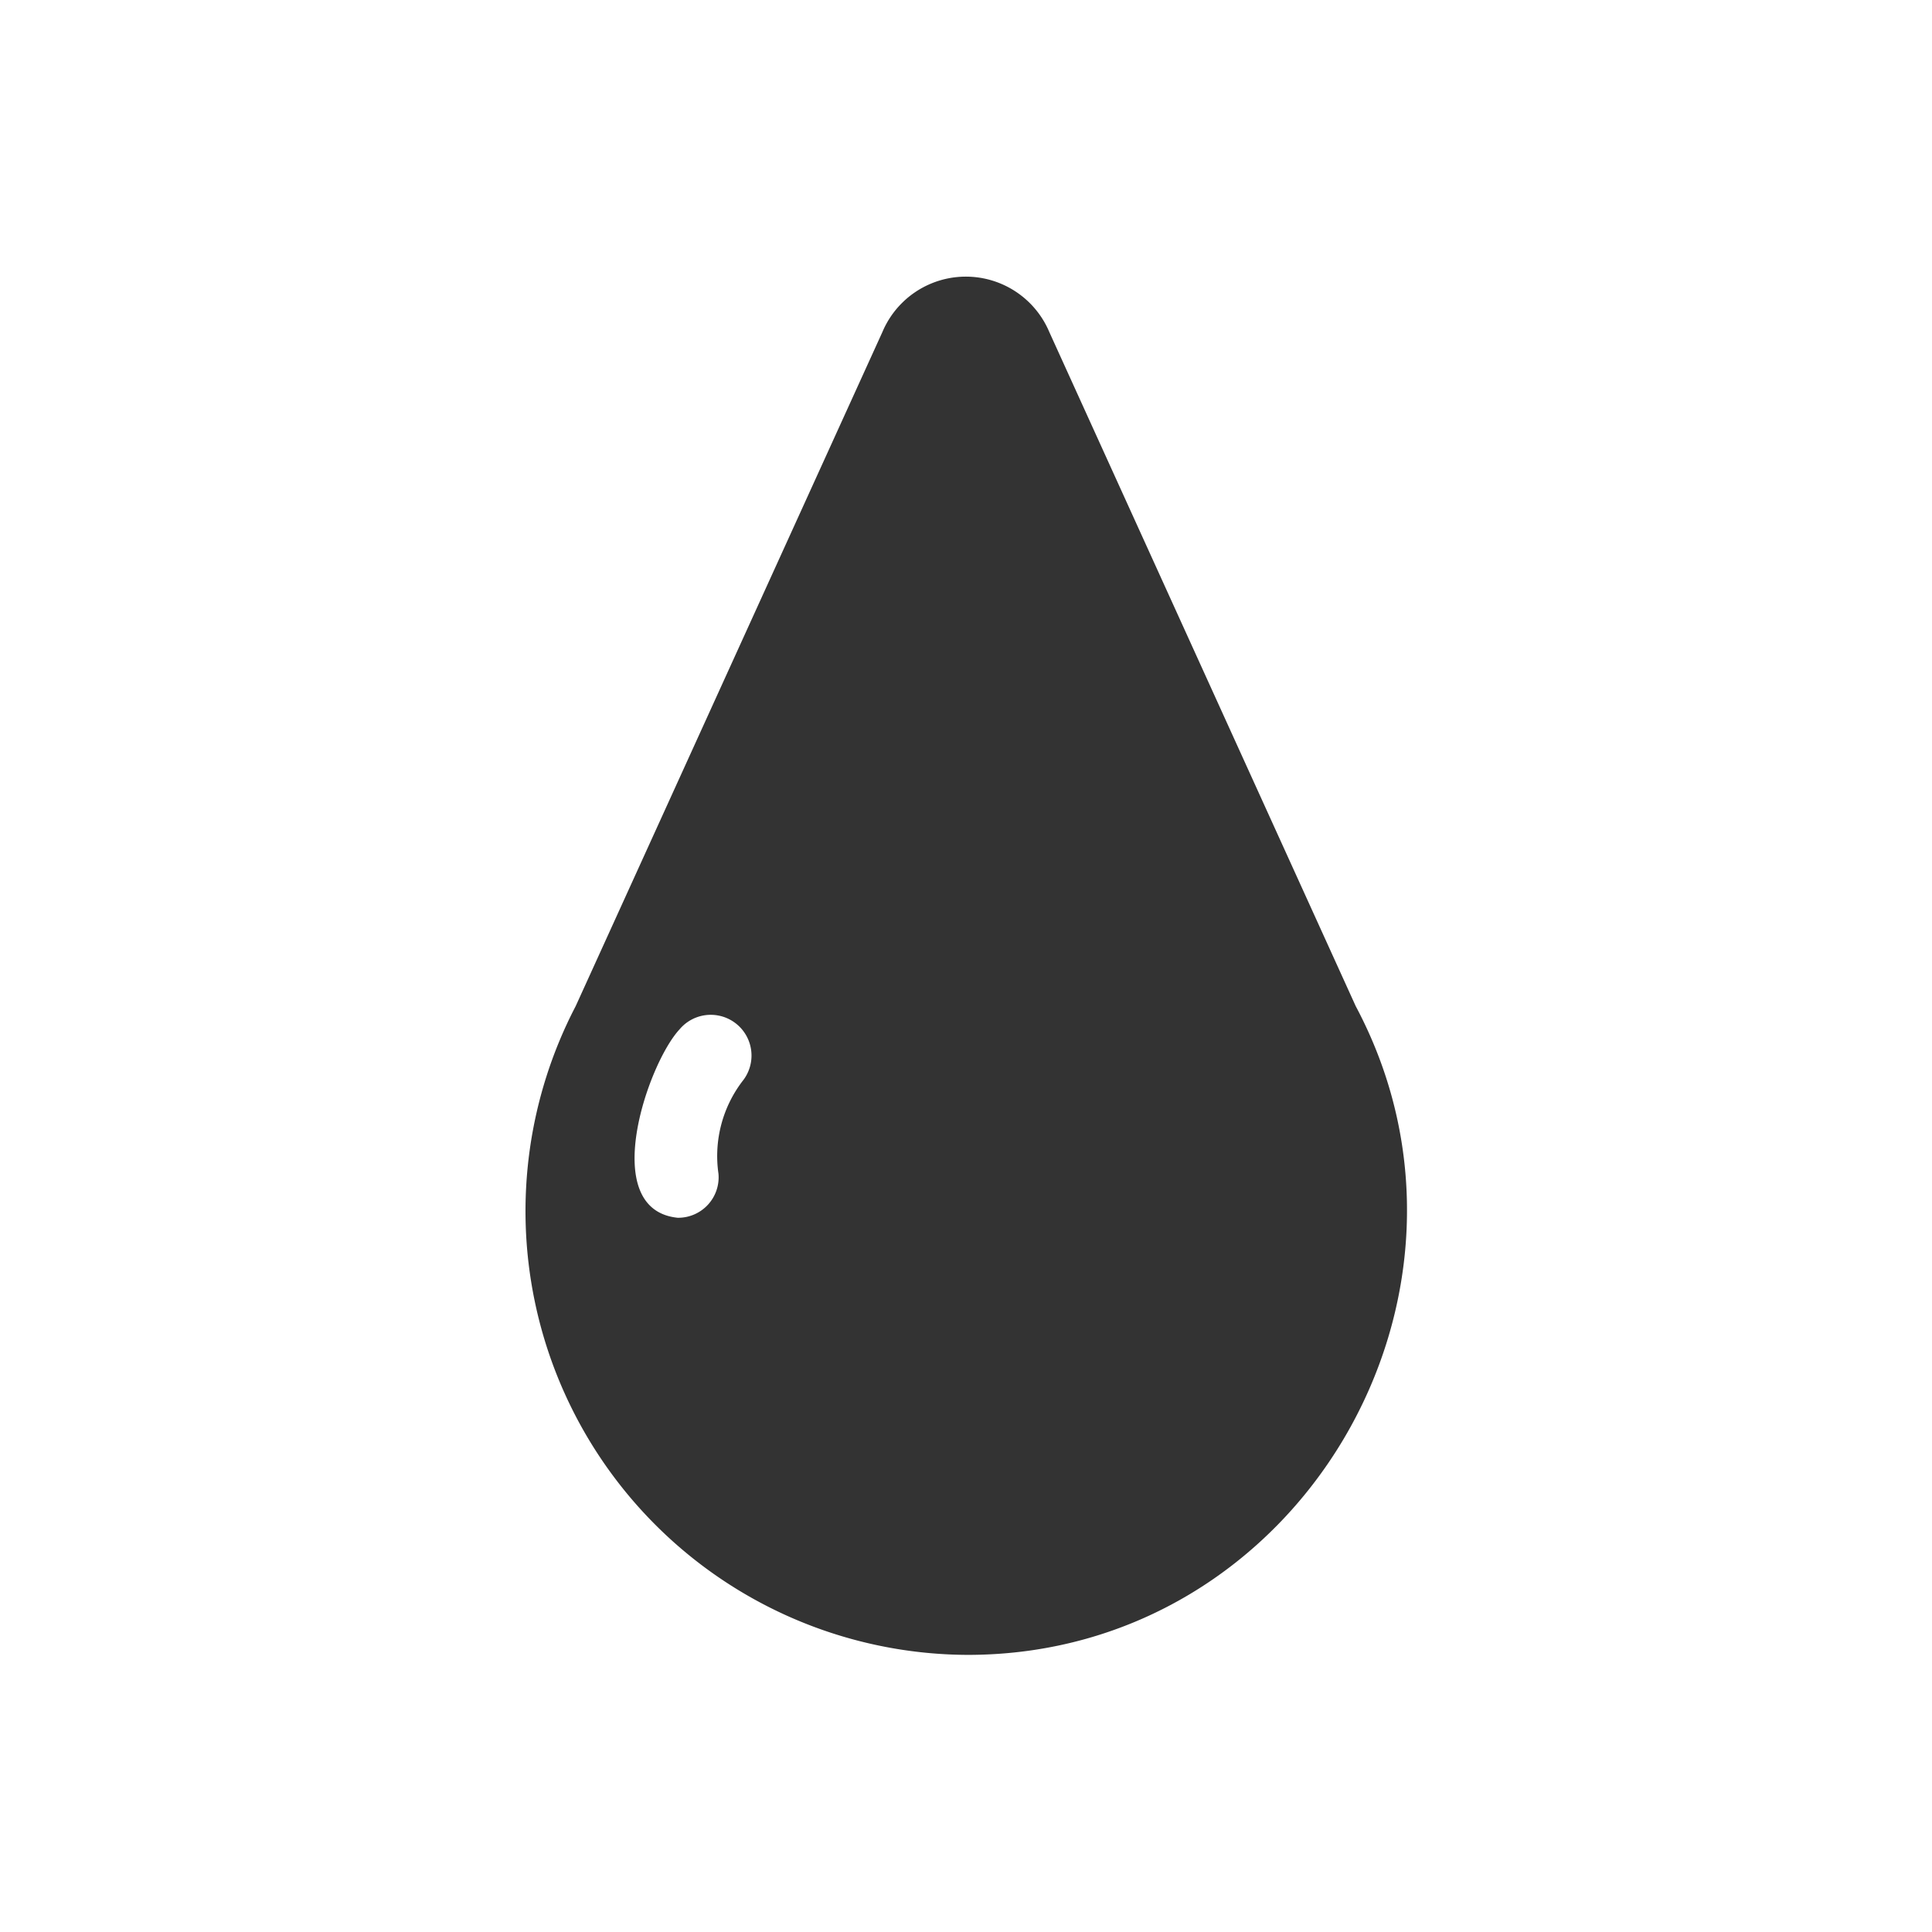 <svg id="Layer_1" data-name="Layer 1" xmlns="http://www.w3.org/2000/svg" width="64" height="64" viewBox="0 0 64 64">
  <defs>
    <style>
      .cls-1 {
        fill: none;
      }

      .cls-2 {
        fill: #333;
      }
    </style>
  </defs>
  <g>
    <rect class="cls-1" width="64" height="64" transform="translate(64 64) rotate(-180)"/>
    <g>
      <path class="cls-2" d="M44.91,33.33h0L34.76,11a3,3,0,0,0-5.53,0L19.07,33.33h0a14.7,14.7,0,0,0,13,21.49C43.05,54.81,50,42.89,44.91,33.33ZM24.63,35.77a4.09,4.09,0,0,0-.83,3.11,1.34,1.34,0,0,1-1.35,1.46c-2.65-.27-1-5.1.06-6.24A1.35,1.35,0,0,1,24.63,35.77Z"/>
      <rect class="cls-1" x="9.18" y="9.18" width="45.63" height="45.63"/>
    </g>
  </g>
</svg>
